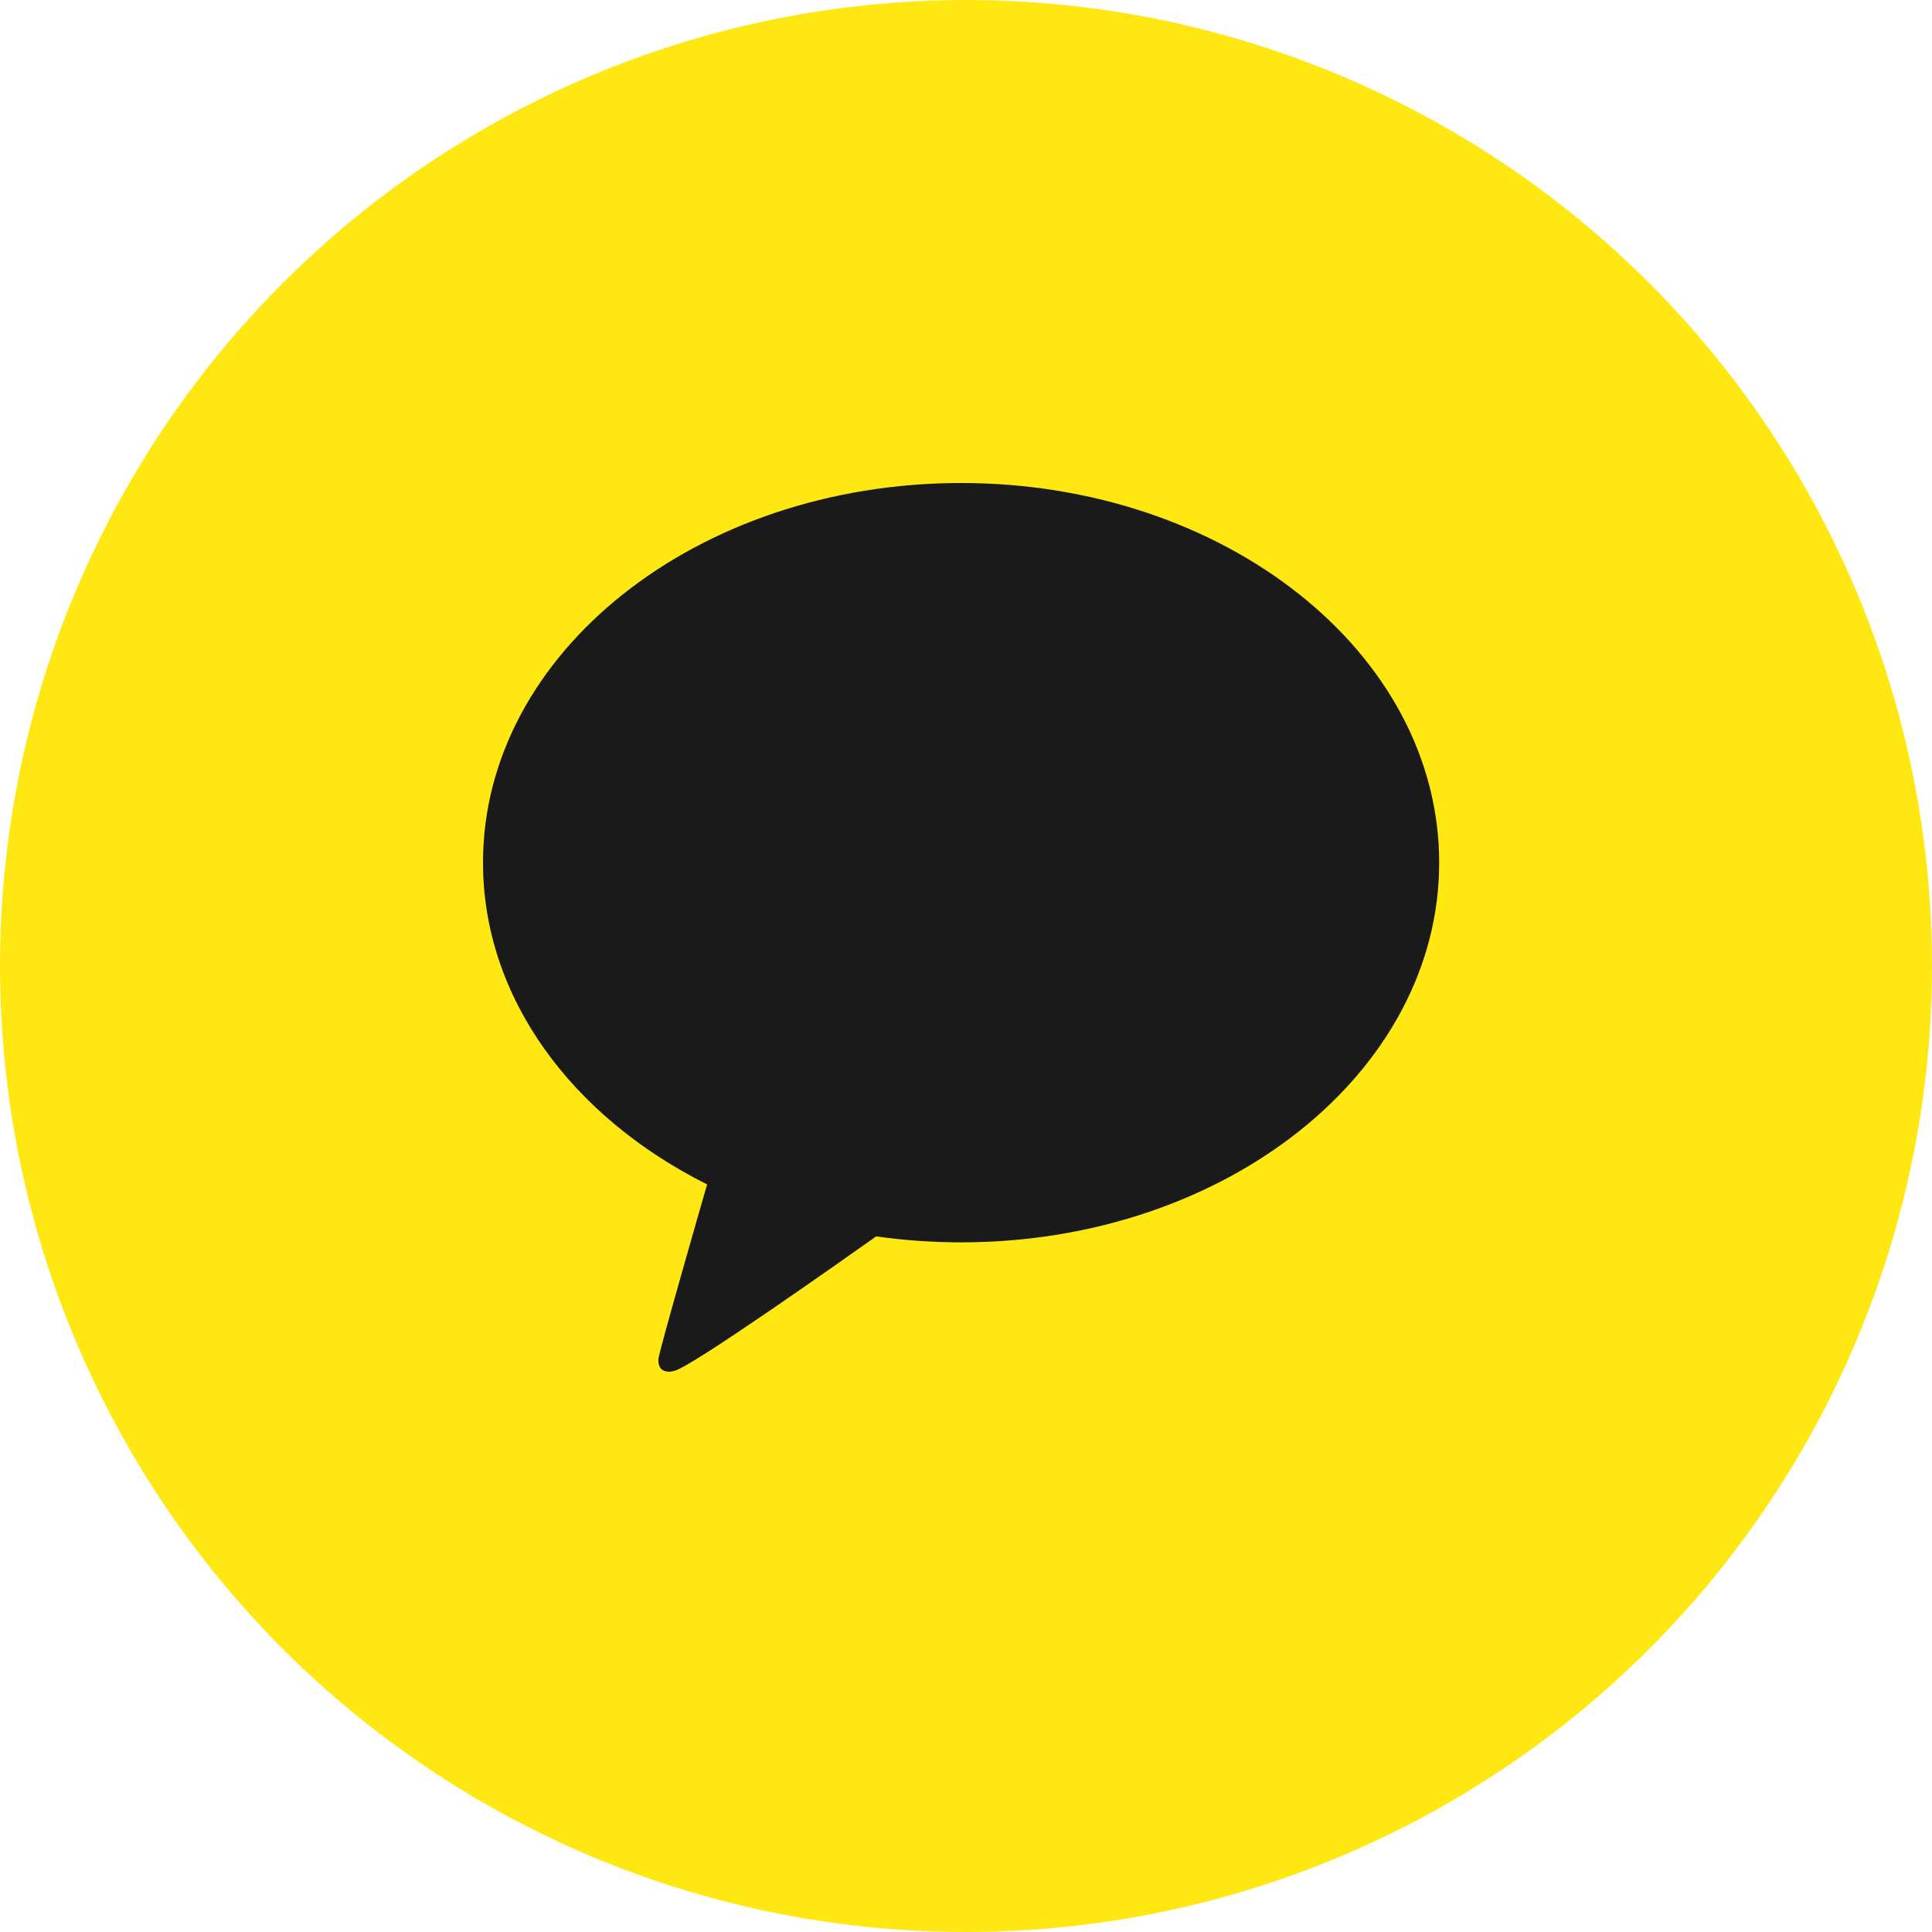 <svg width="24" height="24" viewBox="0 0 24 24" fill="none" xmlns="http://www.w3.org/2000/svg">
<circle cx="12" cy="12" r="12" fill="#FFE812"/>
<path d="M11.939 6C8.659 6 6 8.112 6 10.716C6 12.4 7.112 13.878 8.784 14.713C8.693 15.028 8.199 16.745 8.179 16.88C8.179 16.88 8.168 16.982 8.233 17.02C8.298 17.059 8.375 17.029 8.375 17.029C8.561 17.003 10.541 15.602 10.884 15.359C11.226 15.407 11.579 15.433 11.939 15.433C15.219 15.433 17.878 13.321 17.878 10.716C17.878 8.112 15.219 6 11.939 6Z" fill="#1A1A1A"/>
</svg>
